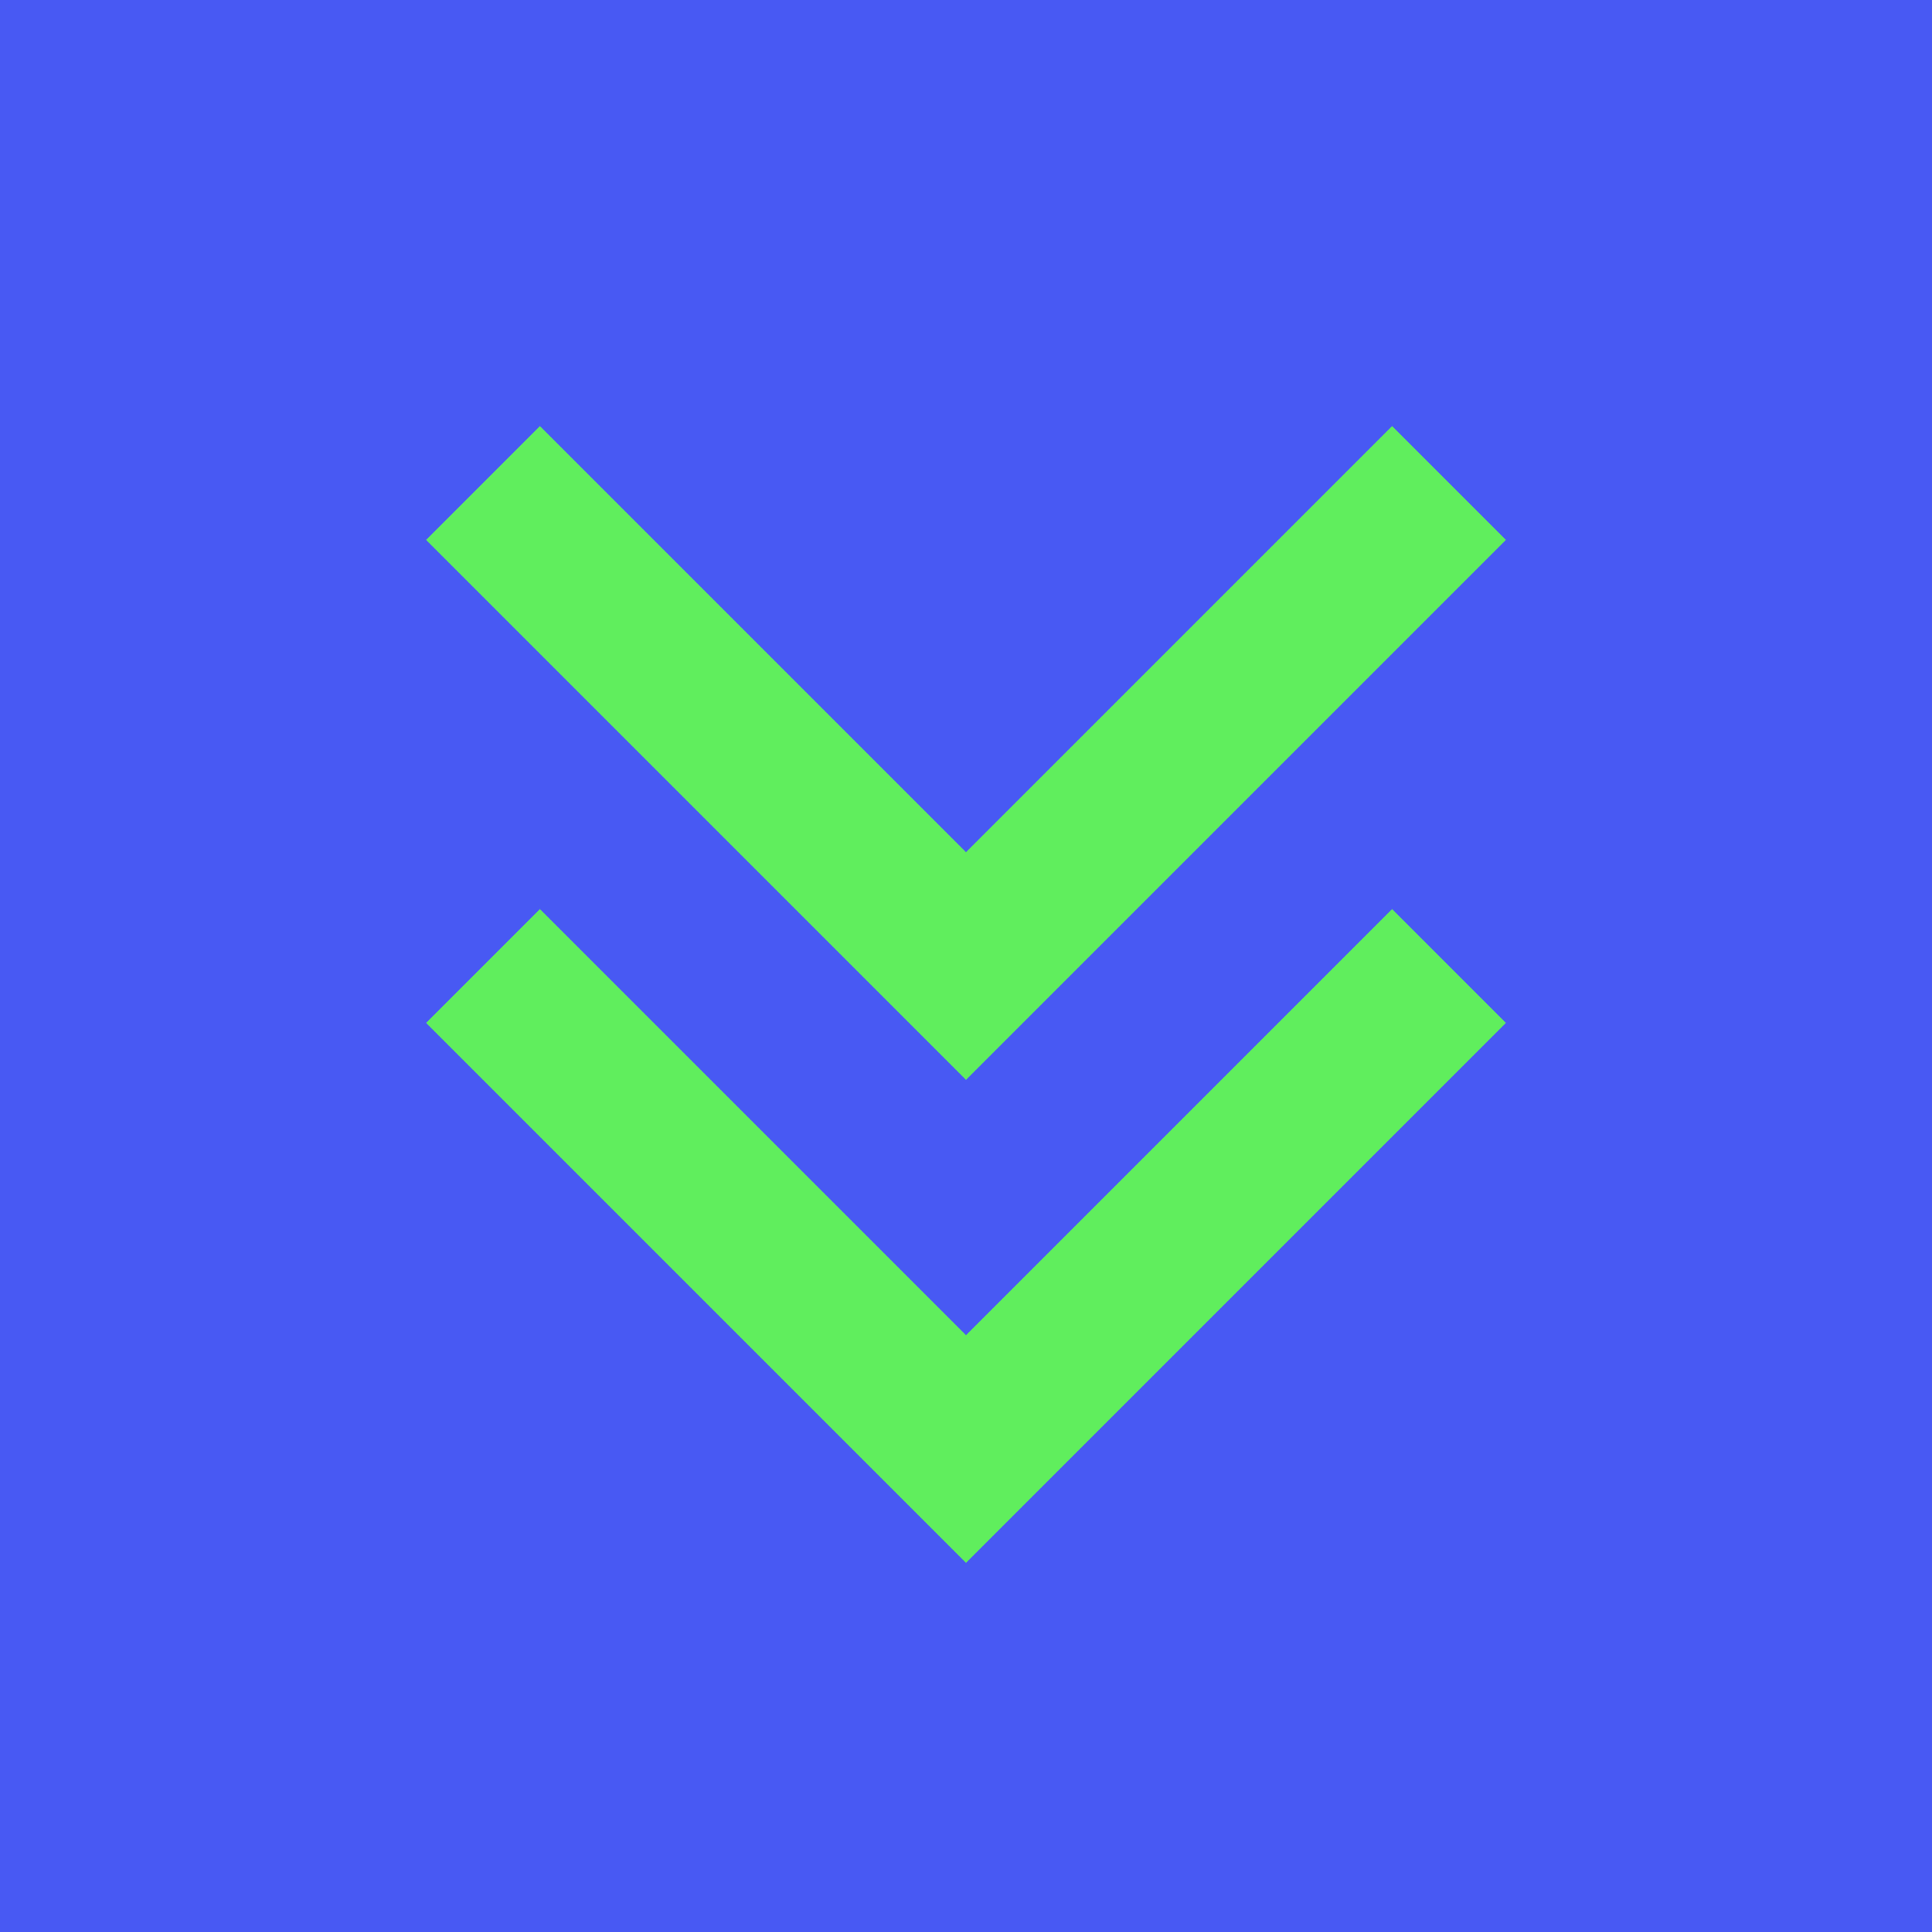 <svg width="24" height="24" viewBox="0 0 24 24" fill="none" xmlns="http://www.w3.org/2000/svg">
<rect width="24" height="24" fill="#4859F3"/>
<path d="M12 18L12.707 18.707L12 19.414L11.293 18.707L12 18ZM18.707 12.707L12.707 18.707L11.293 17.293L17.293 11.293L18.707 12.707ZM11.293 18.707L5.293 12.707L6.707 11.293L12.707 17.293L11.293 18.707Z" fill="#60EE5D"/>
<path d="M12 12L12.707 12.707L12 13.414L11.293 12.707L12 12ZM18.707 6.707L12.707 12.707L11.293 11.293L17.293 5.293L18.707 6.707ZM11.293 12.707L5.293 6.707L6.707 5.293L12.707 11.293L11.293 12.707Z" fill="#60EE5D"/>
</svg>
